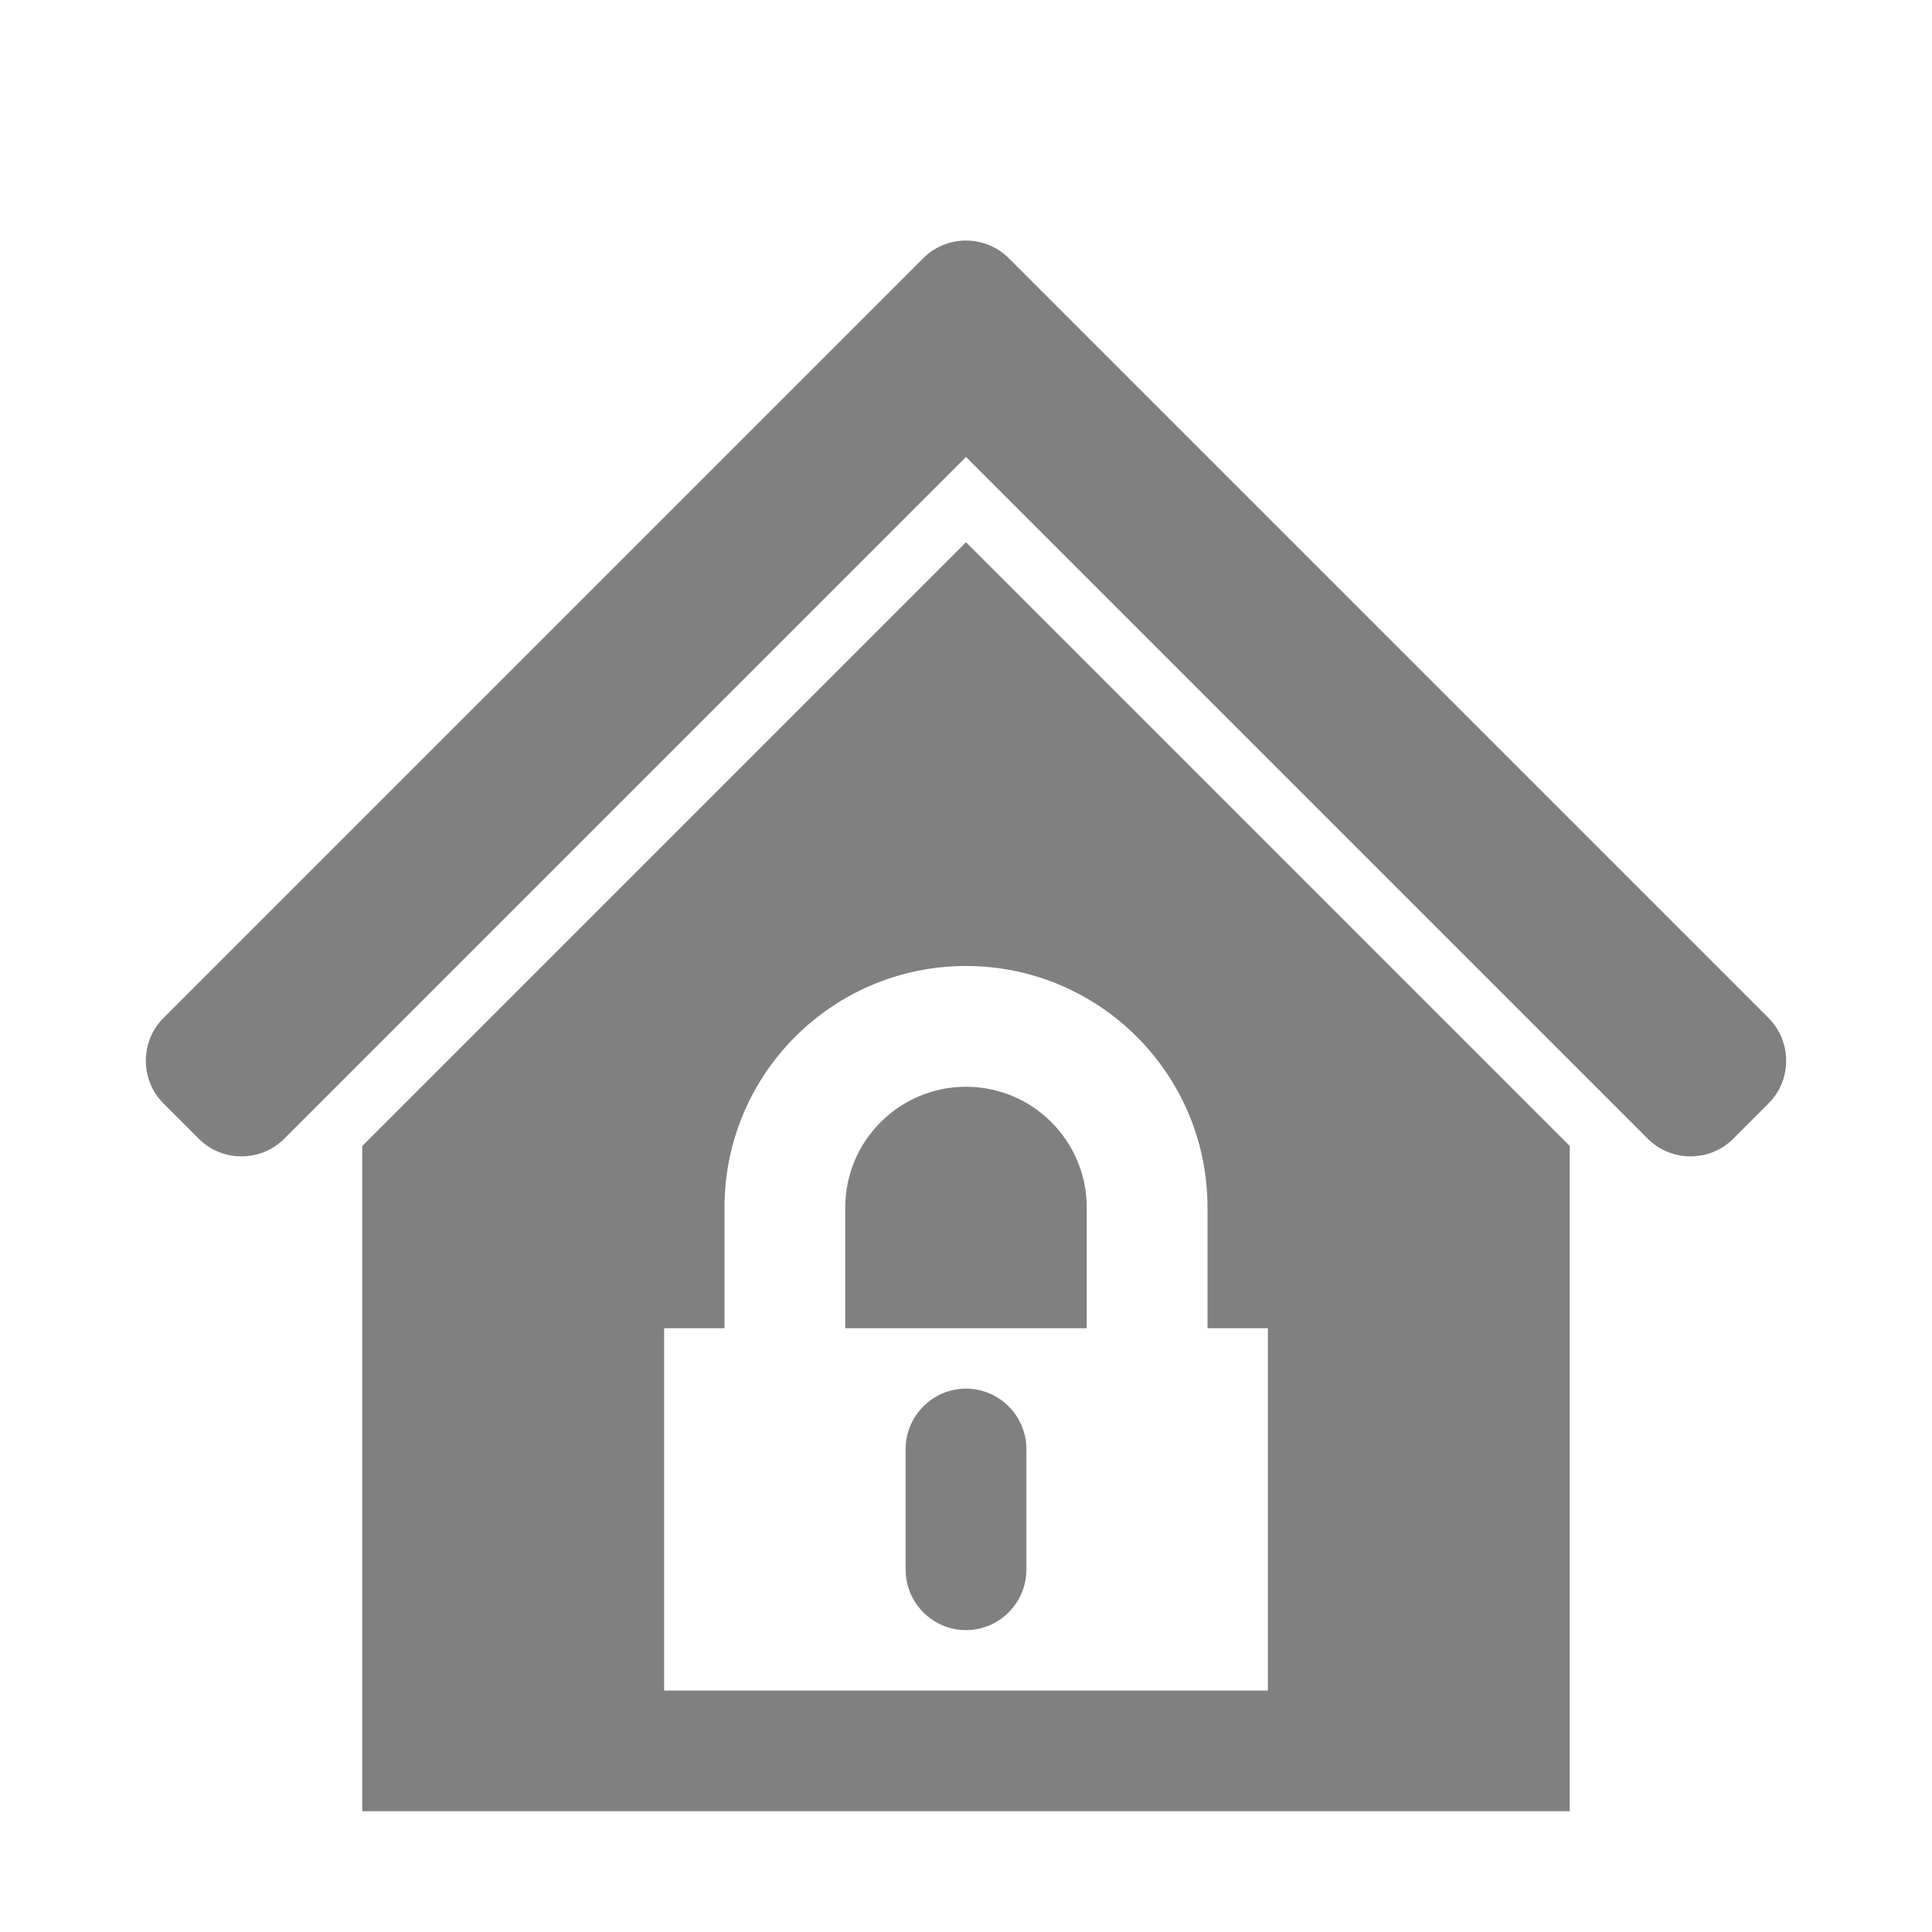 <?xml version="1.0" encoding="UTF-8"?>
<!DOCTYPE svg PUBLIC "-//W3C//DTD SVG 1.1//EN" "http://www.w3.org/Graphics/SVG/1.1/DTD/svg11.dtd">
<svg xmlns="http://www.w3.org/2000/svg" xml:space="preserve" width="1024px" height="1024px" shape-rendering="geometricPrecision" text-rendering="geometricPrecision" image-rendering="optimizeQuality" fill-rule="nonzero" clip-rule="evenodd" viewBox="0 0 10240 10240" xmlns:xlink="http://www.w3.org/1999/xlink">
	<title>home_lock icon</title>
	<desc>home_lock icon from the IconExperience.com O-Collection. Copyright by INCORS GmbH (www.incors.com).</desc>
	<path id="curve1" fill="#808080" d="M8320 6074l0 3526 -6400 0 0 -3526 3200 -3200 3200 3200zm-3200 -954c-707,0 -1280,573 -1280,1280l0 640 -320 0 0 1920 320 0 2560 0 320 0 0 -1920 -320 0 0 -640c0,-707 -573,-1280 -1280,-1280zm0 2240l0 0c176,0 320,144 320,320l0 640c0,176 -144,320 -320,320l0 0c-176,0 -320,-144 -320,-320l0 -640c0,-176 144,-320 320,-320zm640 -320l-1280 0 0 -640c0,-353 287,-640 640,-640 353,0 640,287 640,640l0 640z"/>
	<path id="curve0" fill="#808080" d="M866 5848l188 188c124,124 328,124 452,0l3614 -3614 3614 3614c124,124 328,124 452,0l188 -188c124,-124 124,-328 0,-452l-4028 -4028c-124,-124 -328,-124 -452,0l-4028 4028c-124,124 -124,328 0,452z"/>
</svg>
